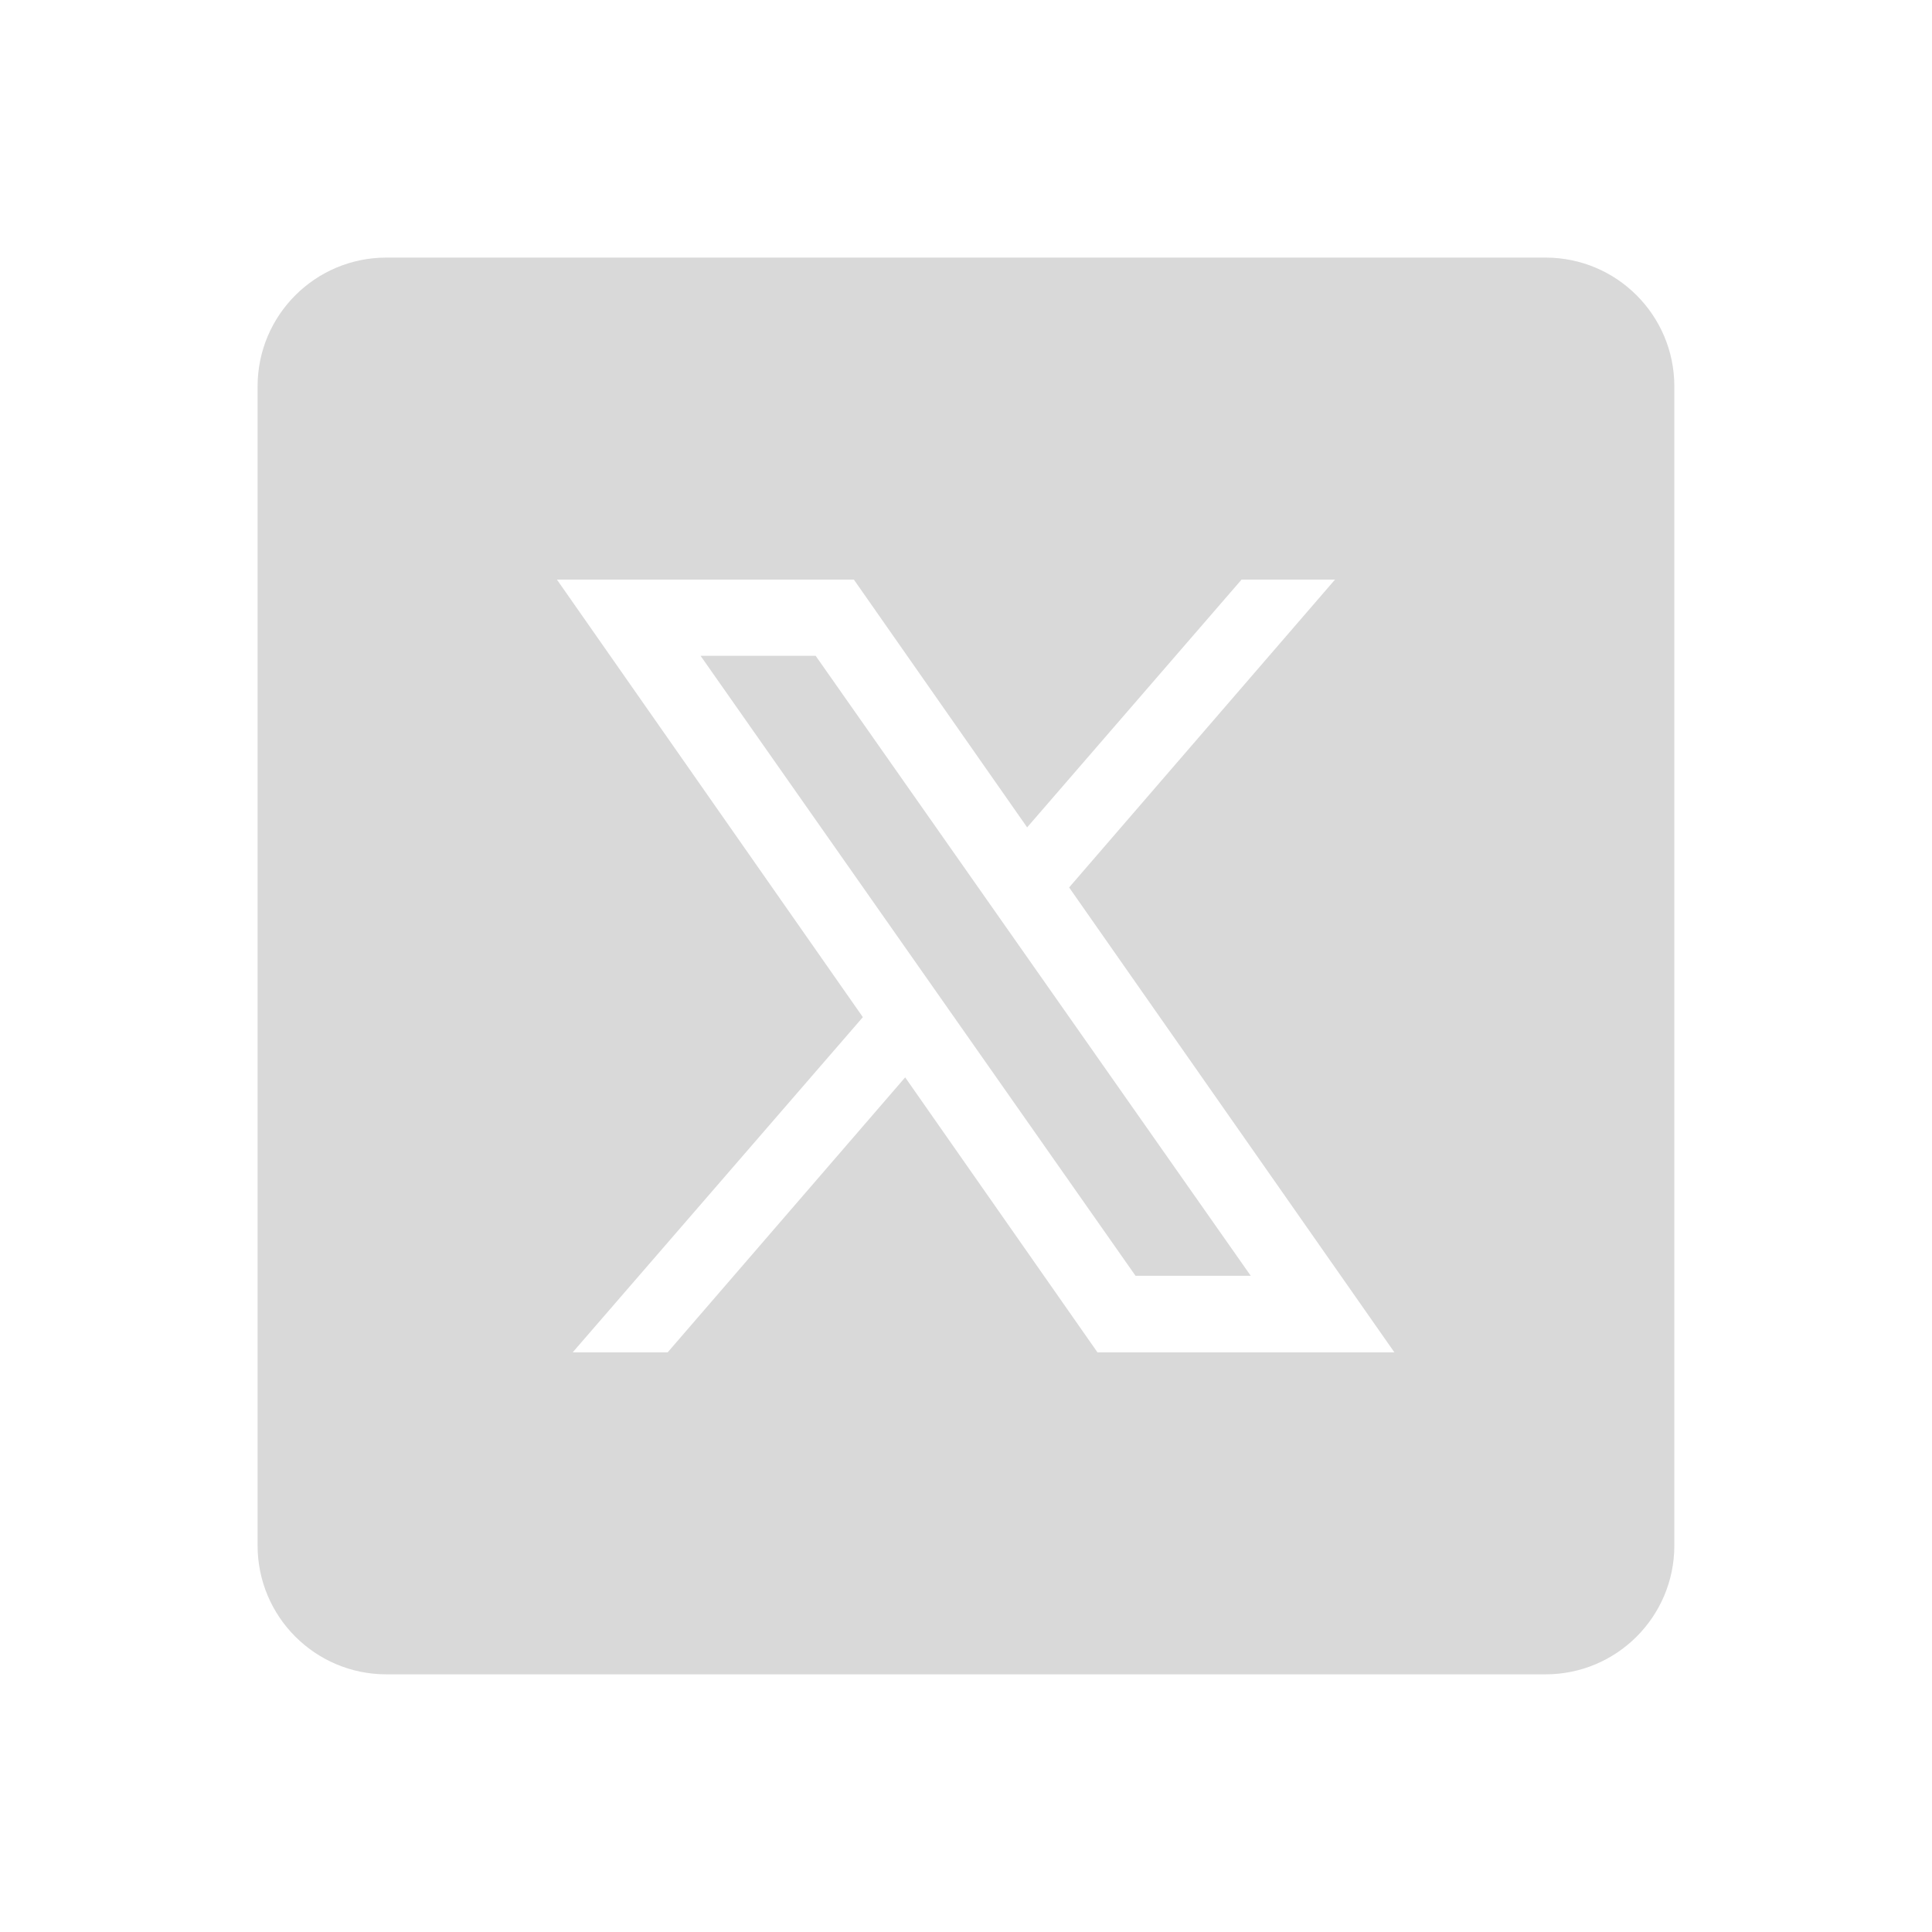 <svg xmlns="http://www.w3.org/2000/svg" xmlns:xlink="http://www.w3.org/1999/xlink" viewBox="0,0,256,256" width="50px" height="50px" fill-rule="nonzero"><g fill="#d9d9d9" fill-rule="nonzero" stroke="none" stroke-width="1" stroke-linecap="butt" stroke-linejoin="miter" stroke-miterlimit="10" stroke-dasharray="" stroke-dashoffset="0" font-family="none" font-weight="none" font-size="none" text-anchor="none" style="mix-blend-mode: normal"><g transform="scale(8.533,8.533)"><path d="M6,4c-1.105,0 -2,0.895 -2,2v18c0,1.105 0.895,2 2,2h18c1.105,0 2,-0.895 2,-2v-18c0,-1.105 -0.895,-2 -2,-2zM8.648,9h4.611l2.691,3.848l3.33,-3.848h1.451l-4.129,4.781l5.051,7.219h-4.611l-2.986,-4.27l-3.688,4.27h-1.475l4.506,-5.205zM10.879,10.184l6.754,9.627h1.789l-6.756,-9.627z"></path></g></g></svg>